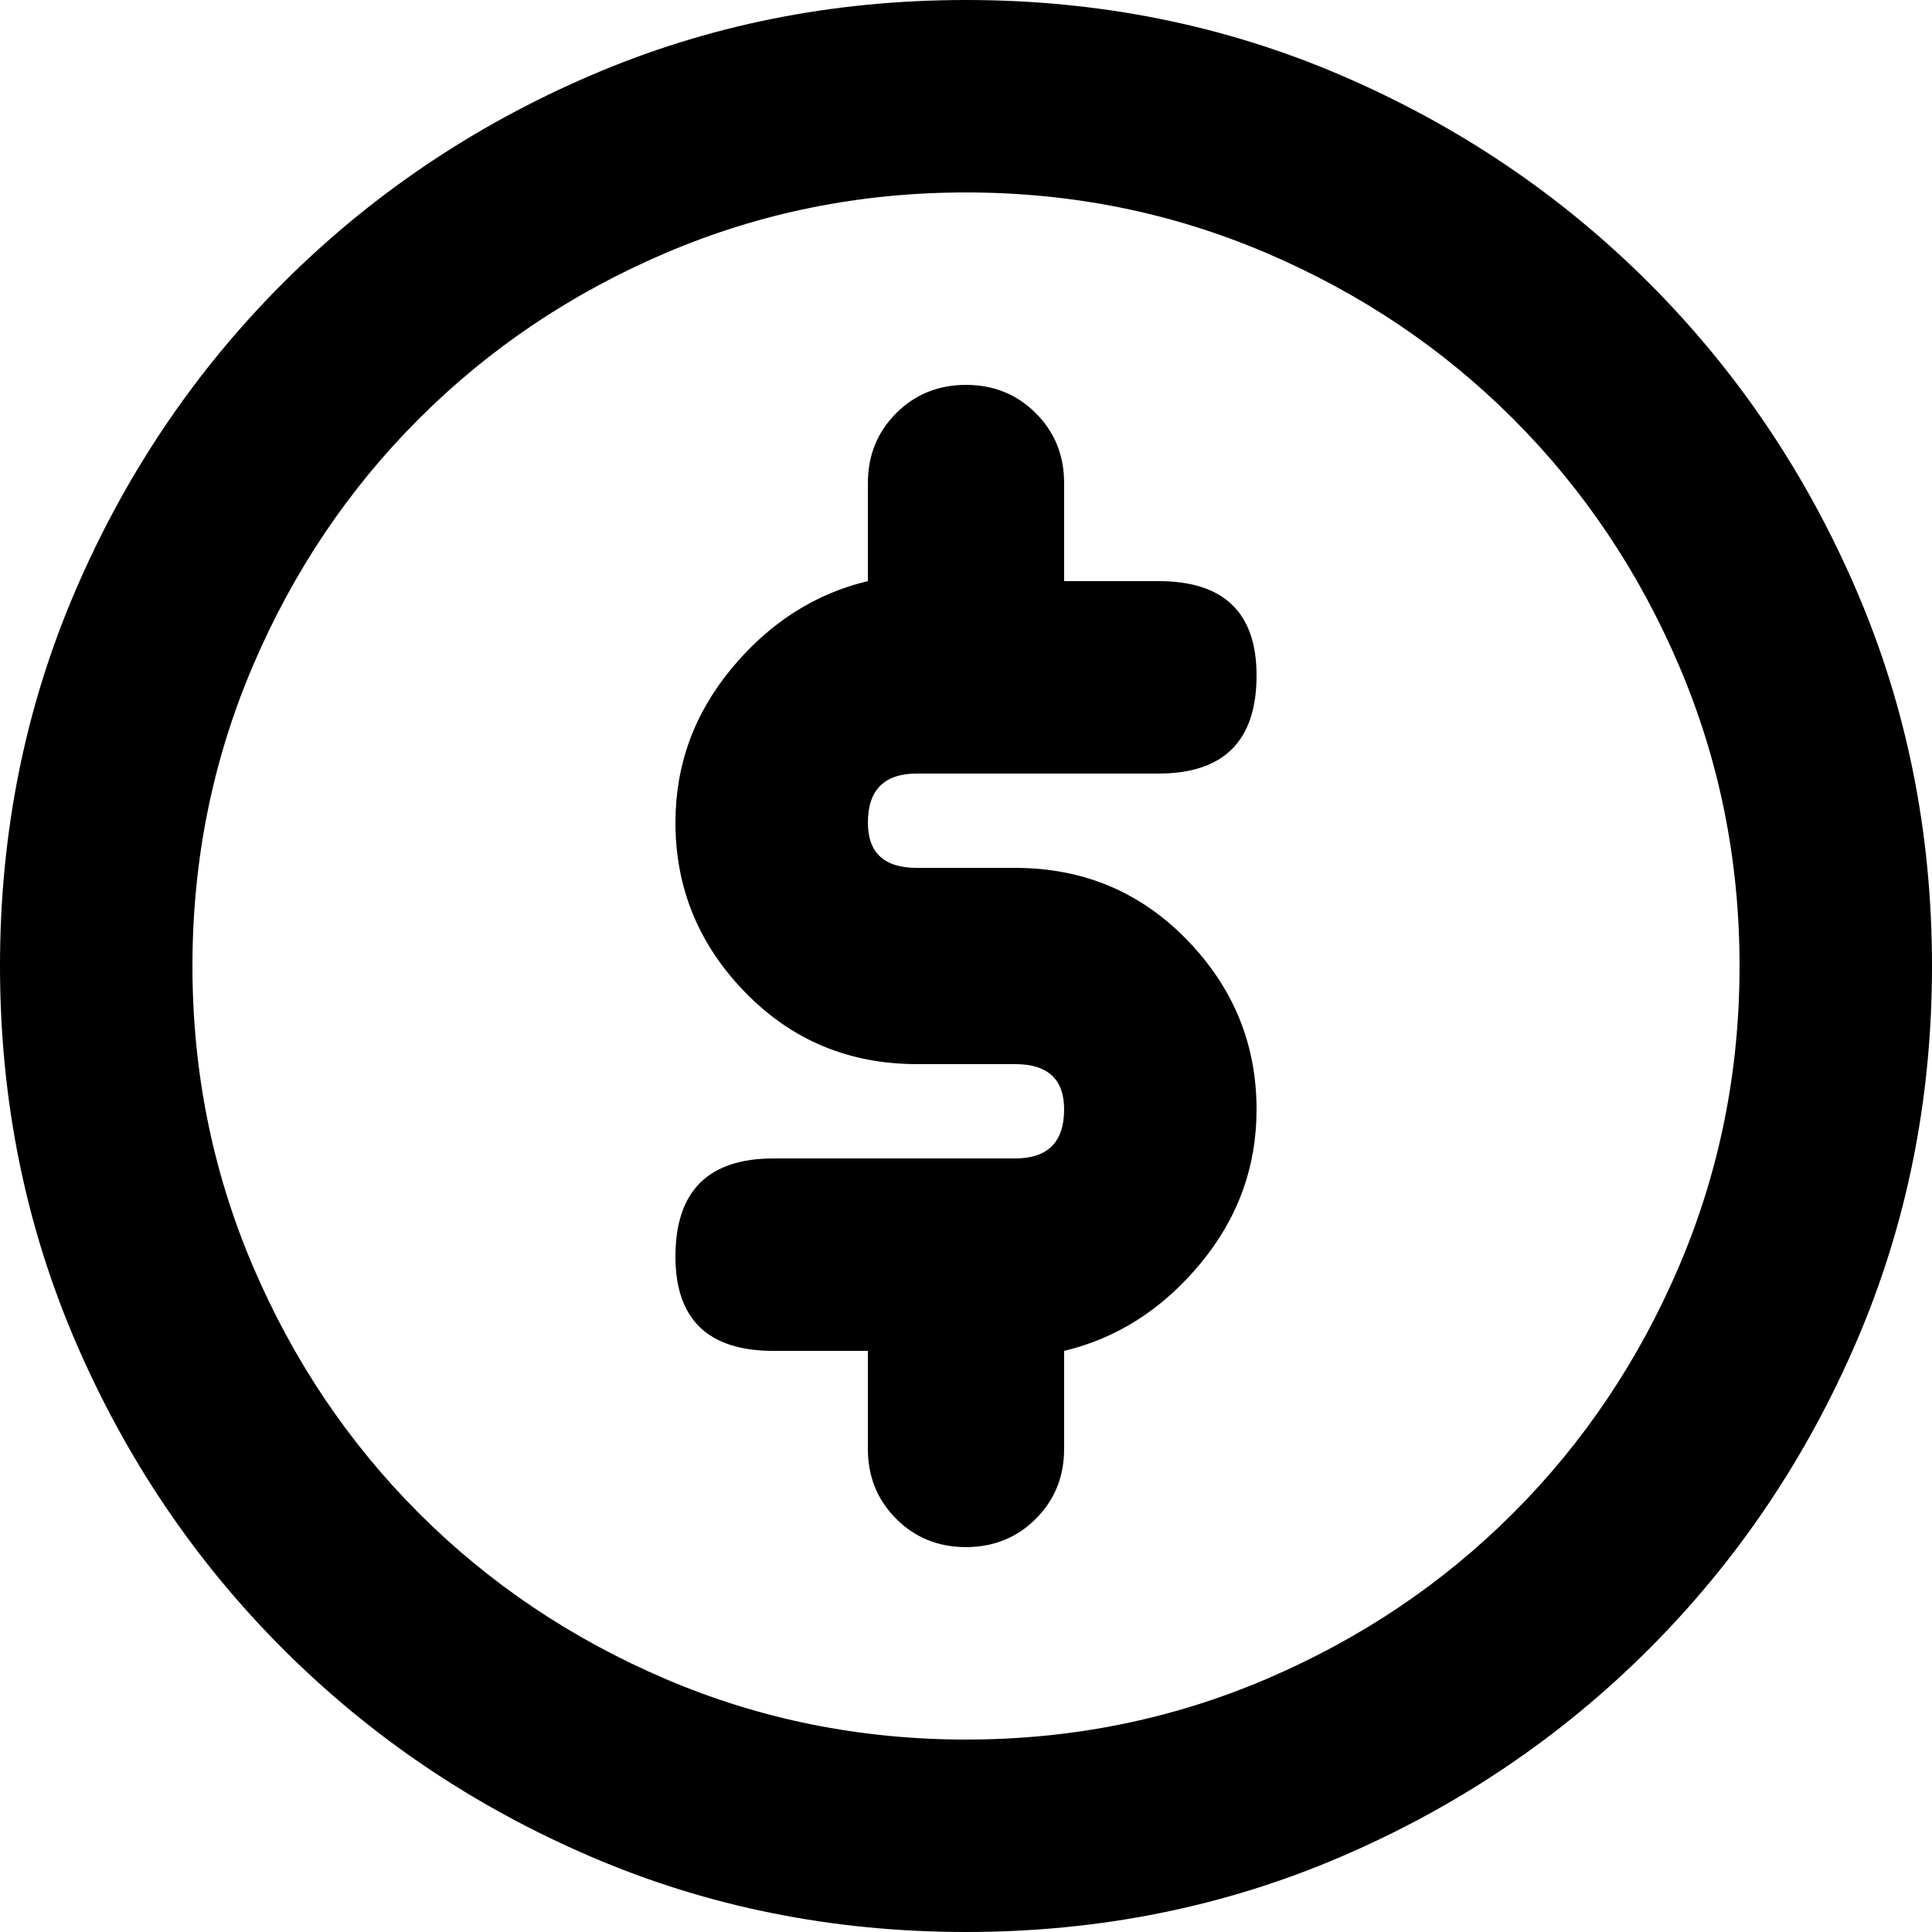 <svg xmlns="http://www.w3.org/2000/svg" viewBox="0 0 512 512">
	<path d="M243 230q-13 0-13-12 0-13 13-13h64q26 0 26-26 0-25-26-25h-25v-26q0-11-7.5-18.5T256 102t-18.5 7.5T230 128v26q-21 5-36 23t-15 41q0 26 18.5 45t45.5 19h26q13 0 13 12 0 13-13 13h-64q-26 0-26 26 0 25 26 25h25v26q0 11 7.5 18.5T256 410t18.5-7.5T282 384v-26q21-5 36-23t15-41q0-26-18.5-45T269 230h-26zM256 0q53 0 99.5 20T437 75t55 81.5 20 99.5-20 99.5-55 81.5-81.5 55-99.5 20-99.5-20T75 437t-55-81.5T0 256t20-99.5T75 75t81.5-55T256 0zm0 461q42 0 79.5-16t65.5-44 44-65.5 16-79.5-16-79.5-44-65.5-65.5-44T256 51t-79.5 16-65.5 44-44 65.5T51 256t16 79.5 44 65.5 65.5 44 79.5 16z"/>
</svg>